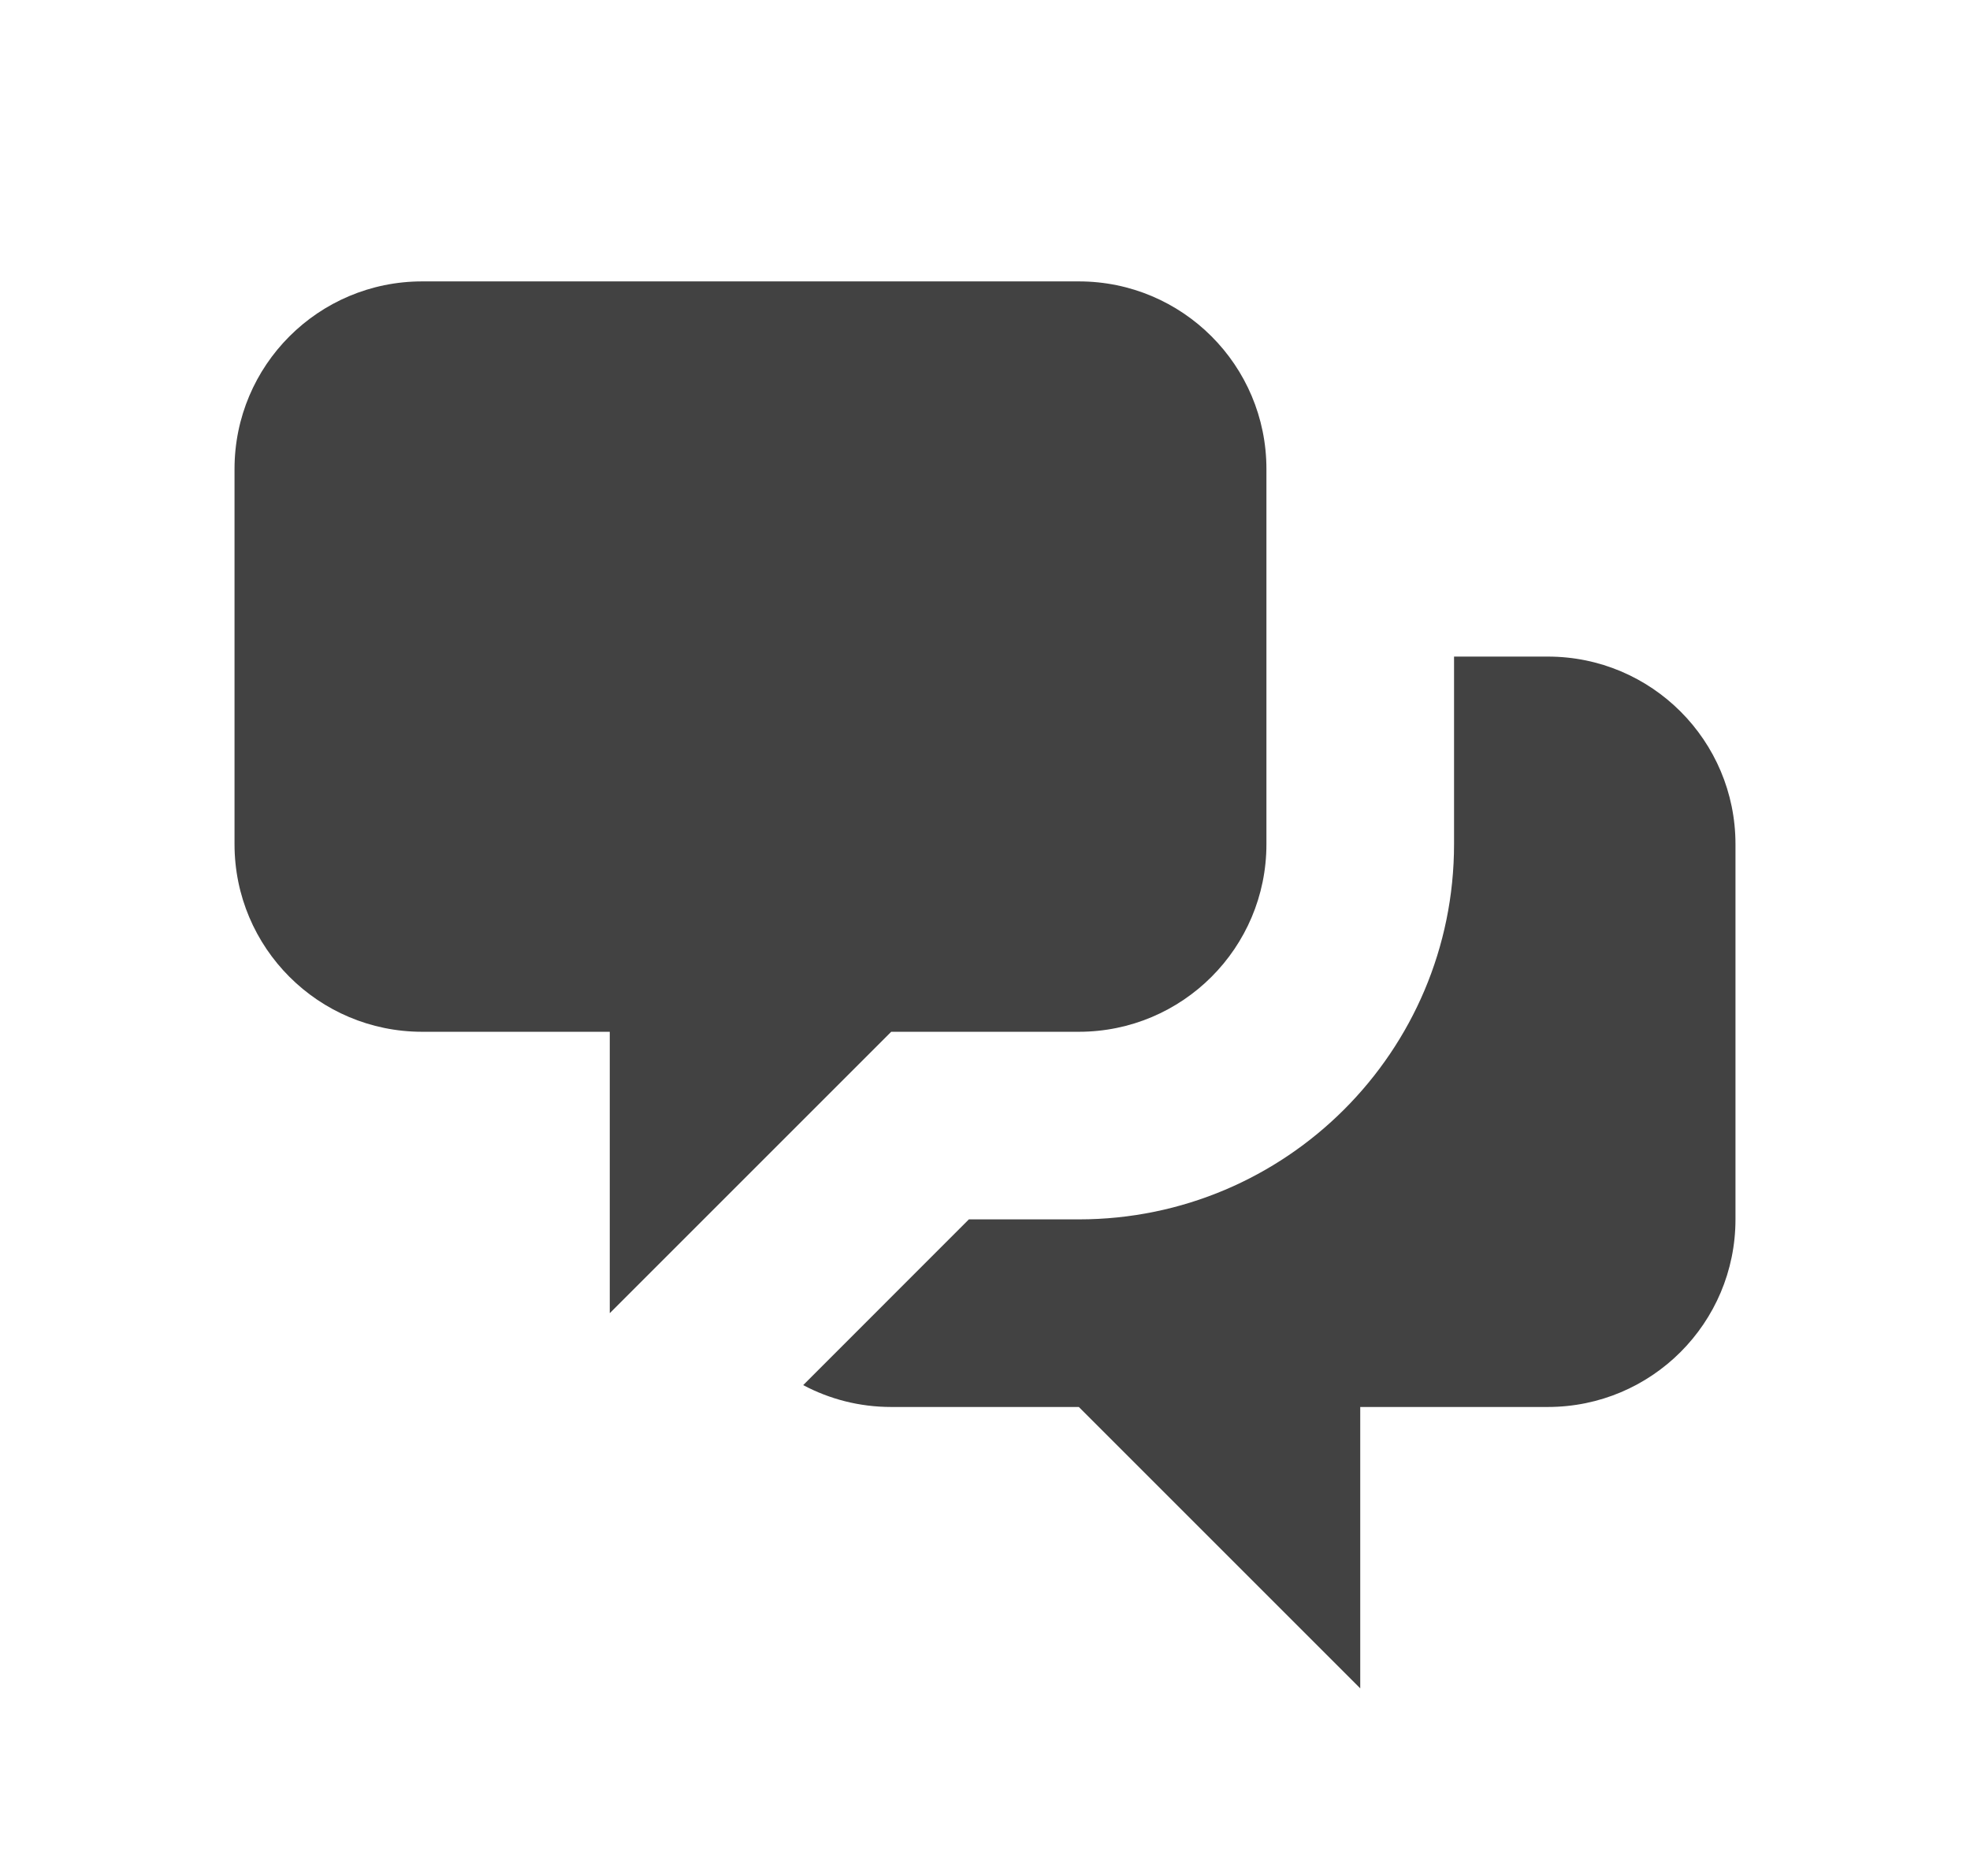 <svg width="21" height="20" viewBox="0 0 21 20" fill="none" xmlns="http://www.w3.org/2000/svg">
<path d="M2.5 5C2.5 3.895 3.395 3 4.5 3H11.5C12.605 3 13.5 3.895 13.5 5V9C13.5 10.105 12.605 11 11.5 11H9.5L6.5 14V11H4.5C3.395 11 2.5 10.105 2.5 9V5Z" fill="#424242"/>
<path d="M15.5 7V9C15.5 11.209 13.709 13 11.5 13H10.328L8.562 14.767C8.842 14.916 9.161 15 9.5 15H11.5L14.5 18V15H16.5C17.605 15 18.5 14.105 18.5 13V9C18.5 7.895 17.605 7 16.5 7H15.5Z" fill="#424242"/>
</svg>
